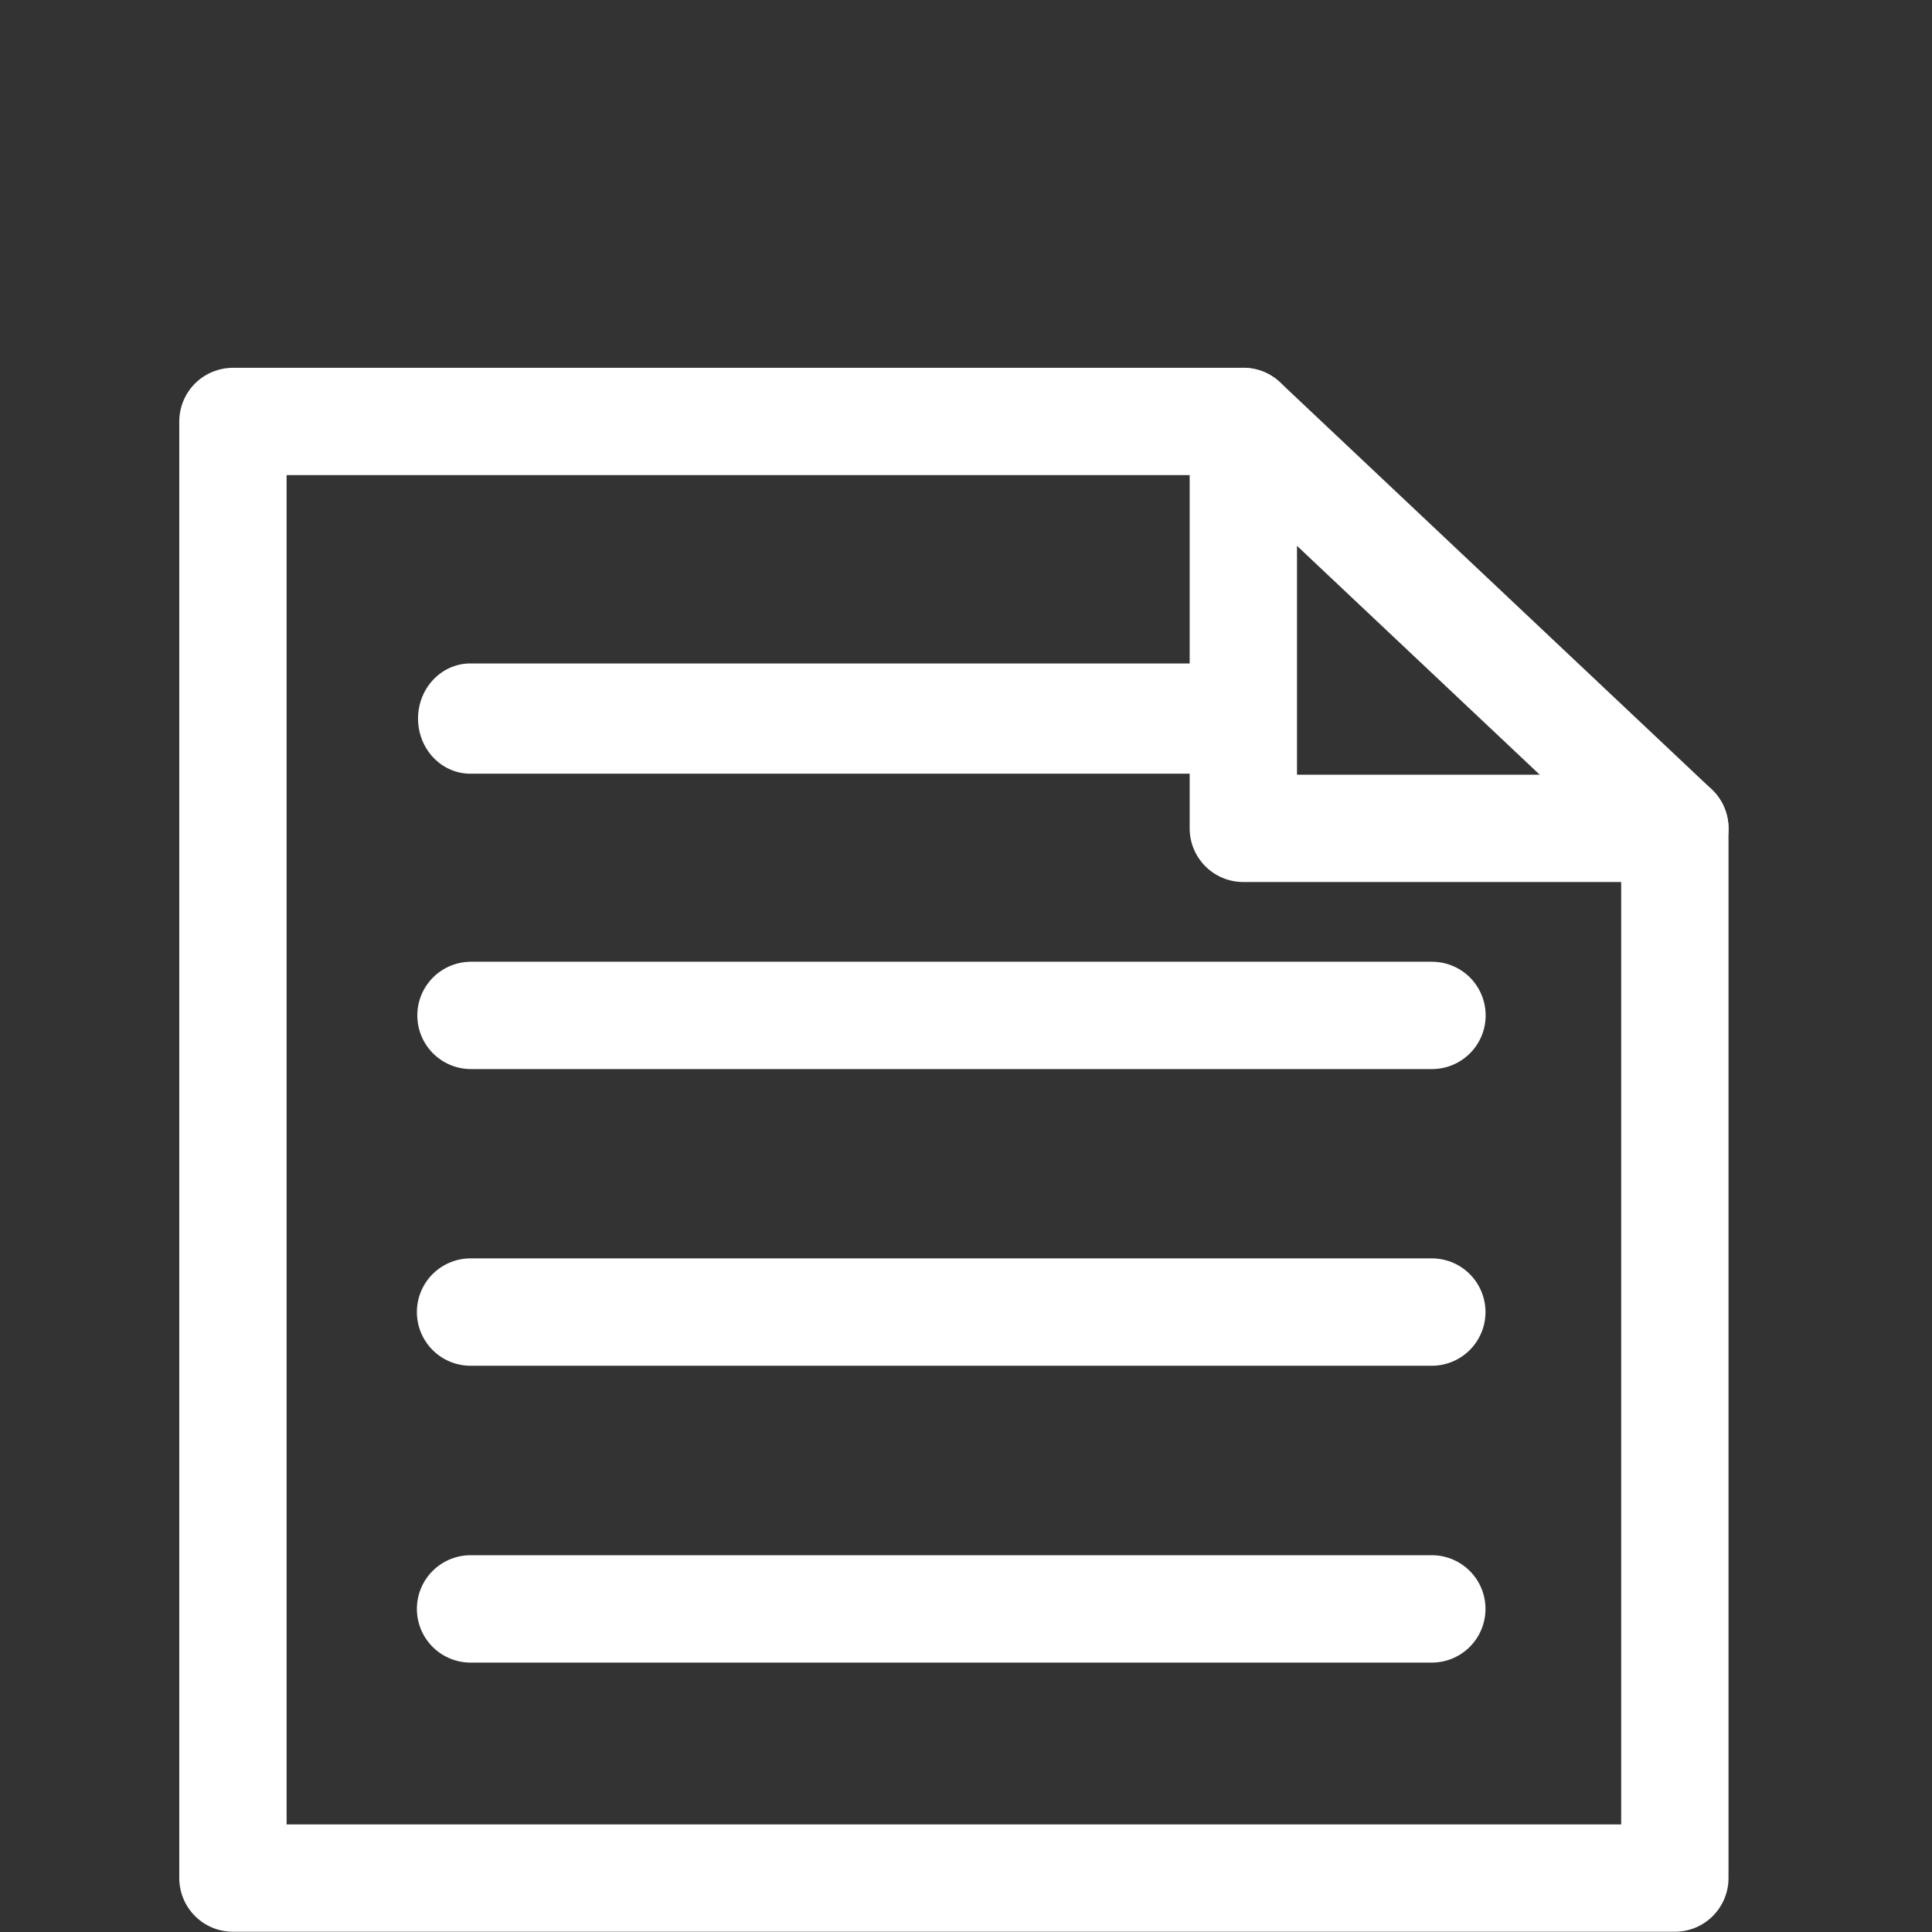 <?xml version="1.0" encoding="UTF-8" standalone="no"?>
<!DOCTYPE svg PUBLIC "-//W3C//DTD SVG 1.1//EN" "http://www.w3.org/Graphics/SVG/1.1/DTD/svg11.dtd">
<svg width="100%" height="100%" viewBox="0 0 360 360" version="1.1" xmlns="http://www.w3.org/2000/svg" xmlns:xlink="http://www.w3.org/1999/xlink" xml:space="preserve" xmlns:serif="http://www.serif.com/" style="fill-rule:evenodd;clip-rule:evenodd;stroke-linecap:round;stroke-linejoin:round;stroke-miterlimit:1.5;">
    <rect x="0" y="0" width="360" height="360" fill="#333333" stroke="none"/>
    <g>
        <path d="M231.676,154.353L231.676,78.535L43.405,78.535L43.405,349.954L312.083,349.954L312.083,154.353L231.676,154.353Z" style="fill:none;stroke:white;stroke-width:20px;"/>
        <path d="M231.676,78.535L312.083,154.353" style="fill:none;stroke:white;stroke-width:20px;"/>
        <g transform="matrix(-5.79586e-17,-1,-0.947,6.12323e-17,377.777,394.158)">
            <path d="M260.263,154.353L260.263,306.398" style="fill:none;stroke:white;stroke-width:20.54px;"/>
        </g>
        <g transform="matrix(-6.12323e-17,-1,-1,6.12323e-17,394.158,387.39)">
            <path d="M198.183,127.328L198.183,306.398" style="fill:none;stroke:white;stroke-width:20px;"/>
        </g>
        <g transform="matrix(-7.40129e-17,-1.209,-1.209,7.40129e-17,420.734,399.586)">
            <path d="M128.29,127.328L128.29,275.476" style="fill:none;stroke:white;stroke-width:16.55px;"/>
        </g>
        <g transform="matrix(-7.40129e-17,-1.209,-1.209,7.40129e-17,420.734,454.898)">
            <path d="M128.29,127.328L128.29,275.476" style="fill:none;stroke:white;stroke-width:16.55px;"/>
        </g>
    </g>
</svg>
